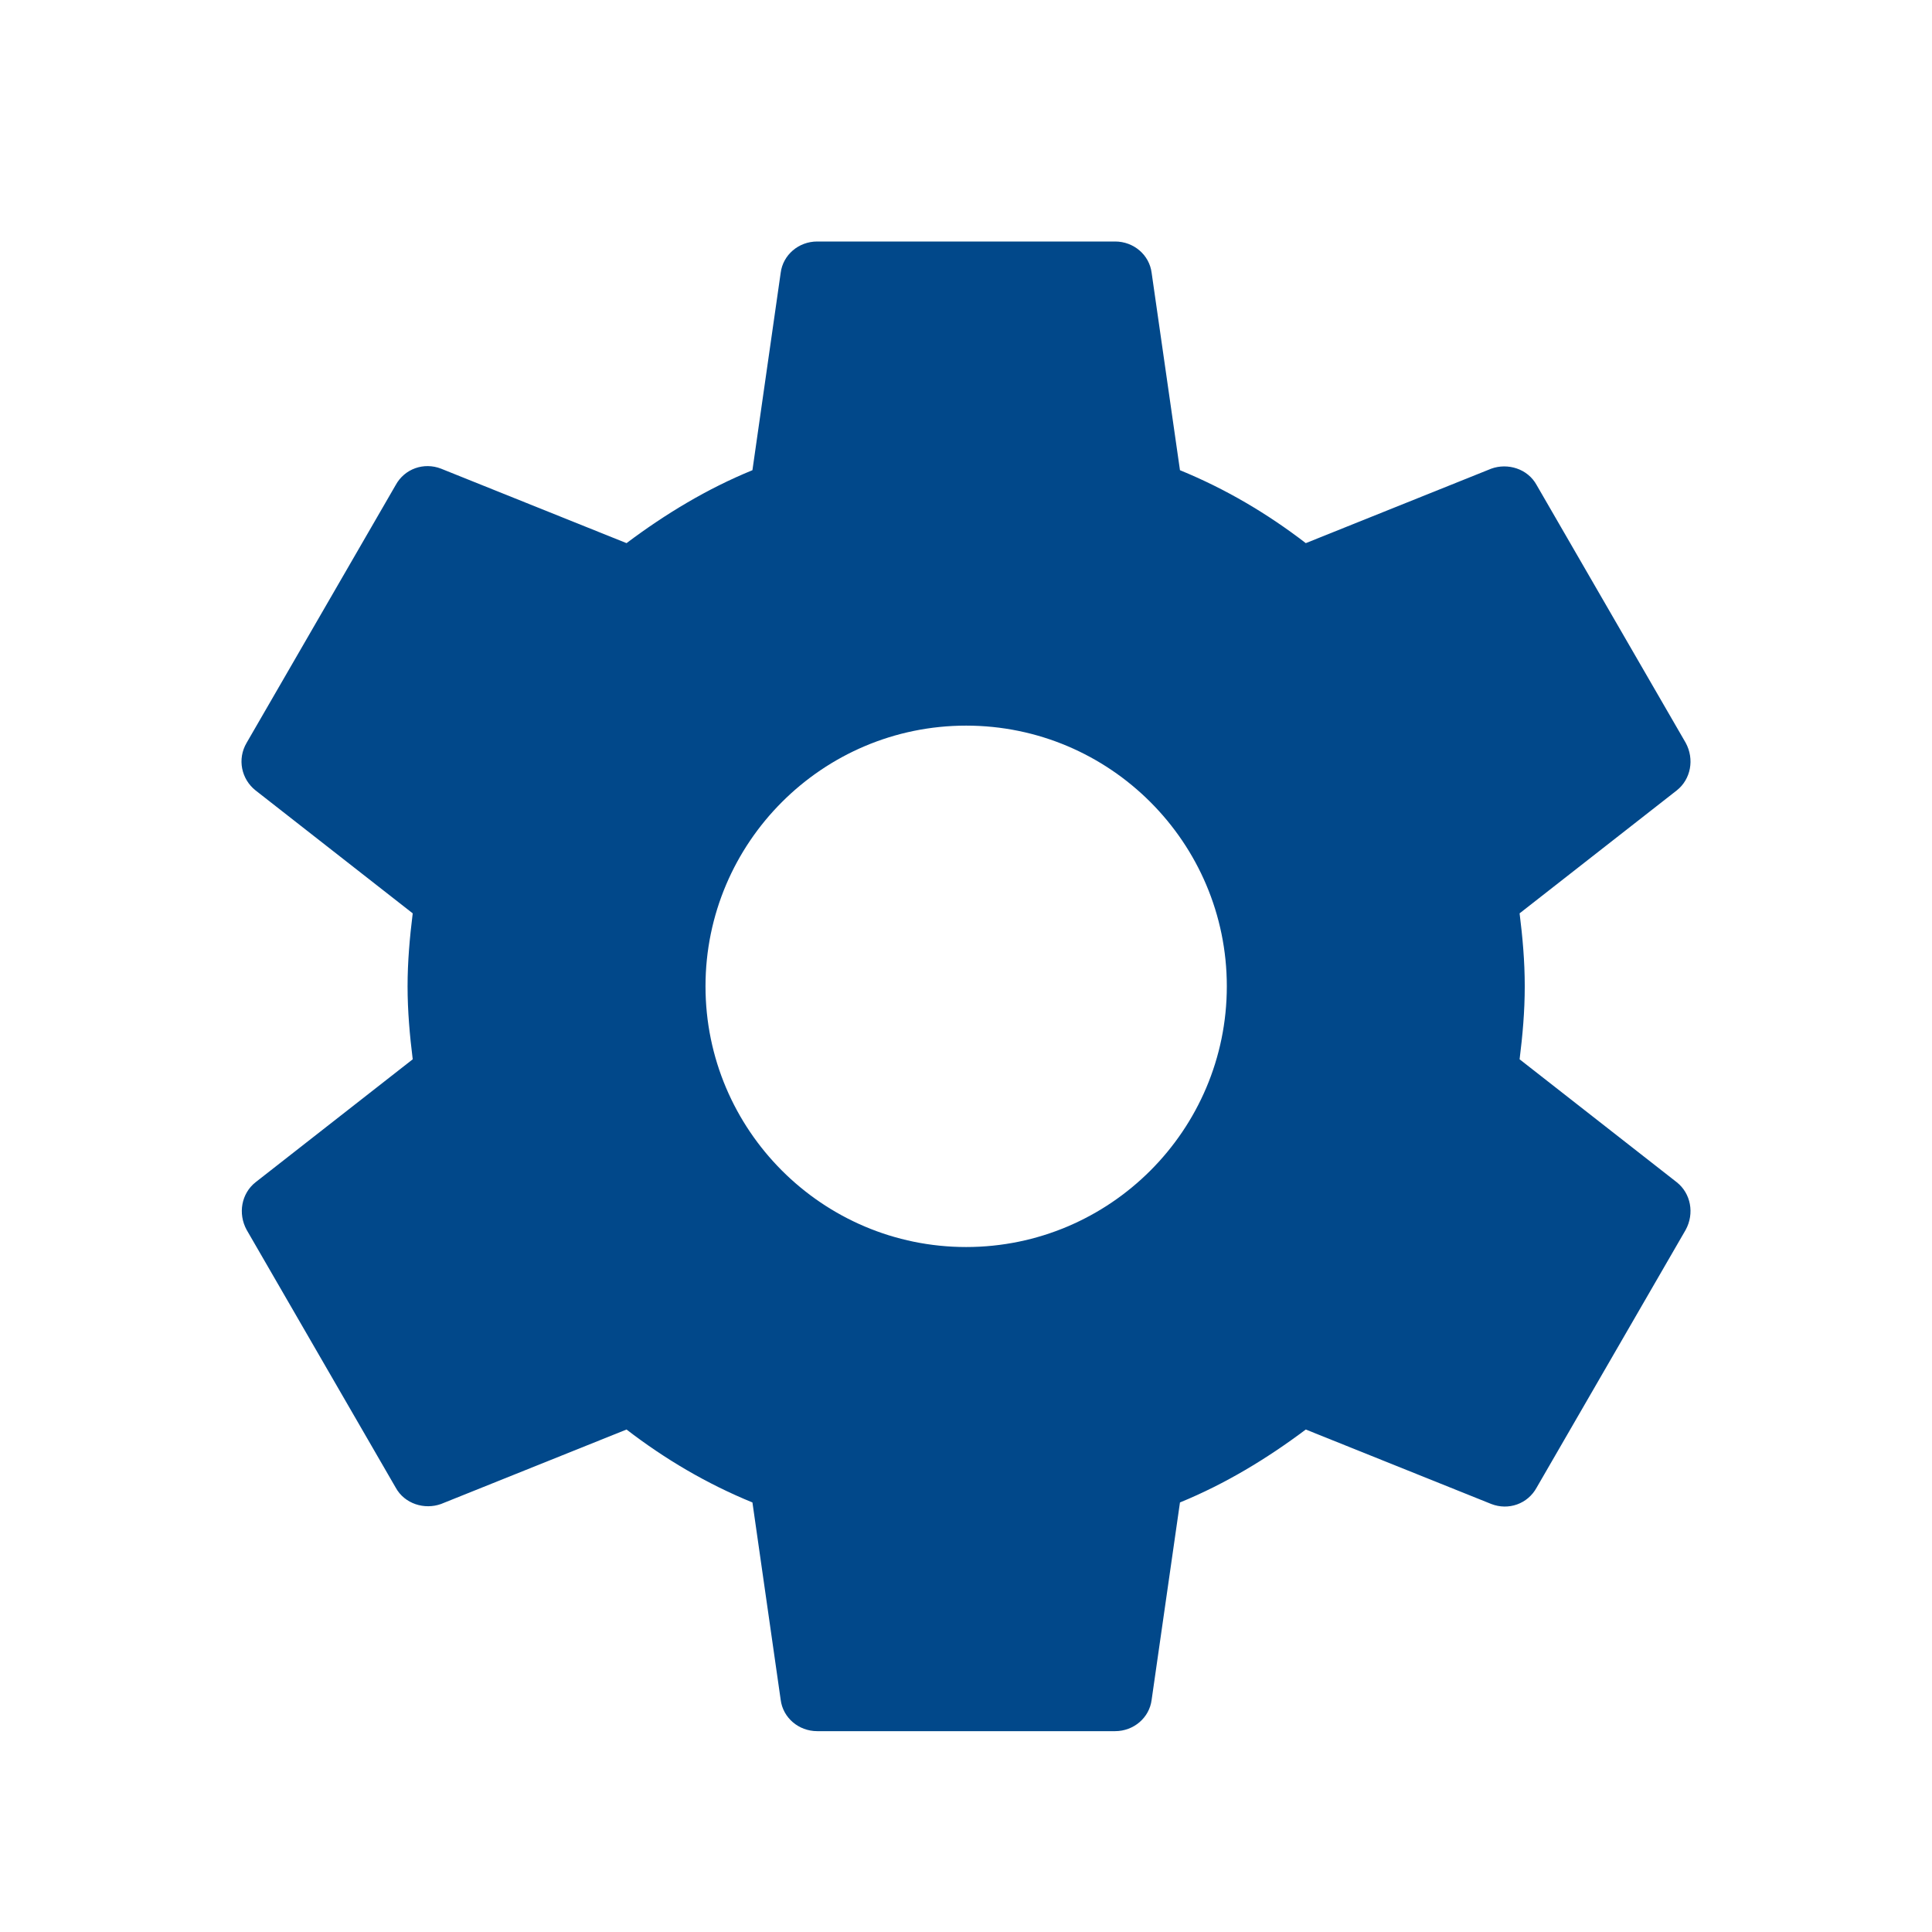 <svg width="24" height="24" viewBox="0 0 24 24" fill="none" xmlns="http://www.w3.org/2000/svg">
<path fill-rule="evenodd" clip-rule="evenodd" d="M18.941 12.252C18.941 12.567 18.914 12.863 18.877 13.159L20.829 14.686C21.005 14.825 21.051 15.075 20.94 15.278L19.089 18.479C18.978 18.683 18.738 18.766 18.525 18.683L16.221 17.758C15.74 18.119 15.222 18.433 14.658 18.664L14.306 21.116C14.278 21.338 14.084 21.505 13.852 21.505H10.152C9.92 21.505 9.726 21.338 9.698 21.116L9.347 18.664C8.782 18.433 8.264 18.128 7.783 17.758L5.479 18.683C5.275 18.757 5.026 18.683 4.915 18.479L3.064 15.278C2.953 15.075 2.999 14.825 3.175 14.686L5.127 13.159C5.09 12.863 5.063 12.558 5.063 12.252C5.063 11.947 5.09 11.642 5.127 11.346L3.175 9.819C2.999 9.68 2.944 9.43 3.064 9.227L4.915 6.026C5.026 5.822 5.266 5.739 5.479 5.822L7.783 6.747C8.264 6.386 8.782 6.072 9.347 5.841L9.698 3.389C9.726 3.167 9.92 3 10.152 3H13.852C14.084 3 14.278 3.167 14.306 3.389L14.658 5.841C15.222 6.072 15.74 6.377 16.221 6.747L18.525 5.822C18.729 5.748 18.978 5.822 19.089 6.026L20.94 9.227C21.051 9.43 21.005 9.68 20.829 9.819L18.877 11.346C18.914 11.642 18.941 11.938 18.941 12.252ZM8.764 12.252C8.764 14.038 10.216 15.491 12.002 15.491C13.788 15.491 15.24 14.038 15.24 12.252C15.24 10.467 13.788 9.014 12.002 9.014C10.216 9.014 8.764 10.467 8.764 12.252Z" fill="#01488A"/>
</svg>
